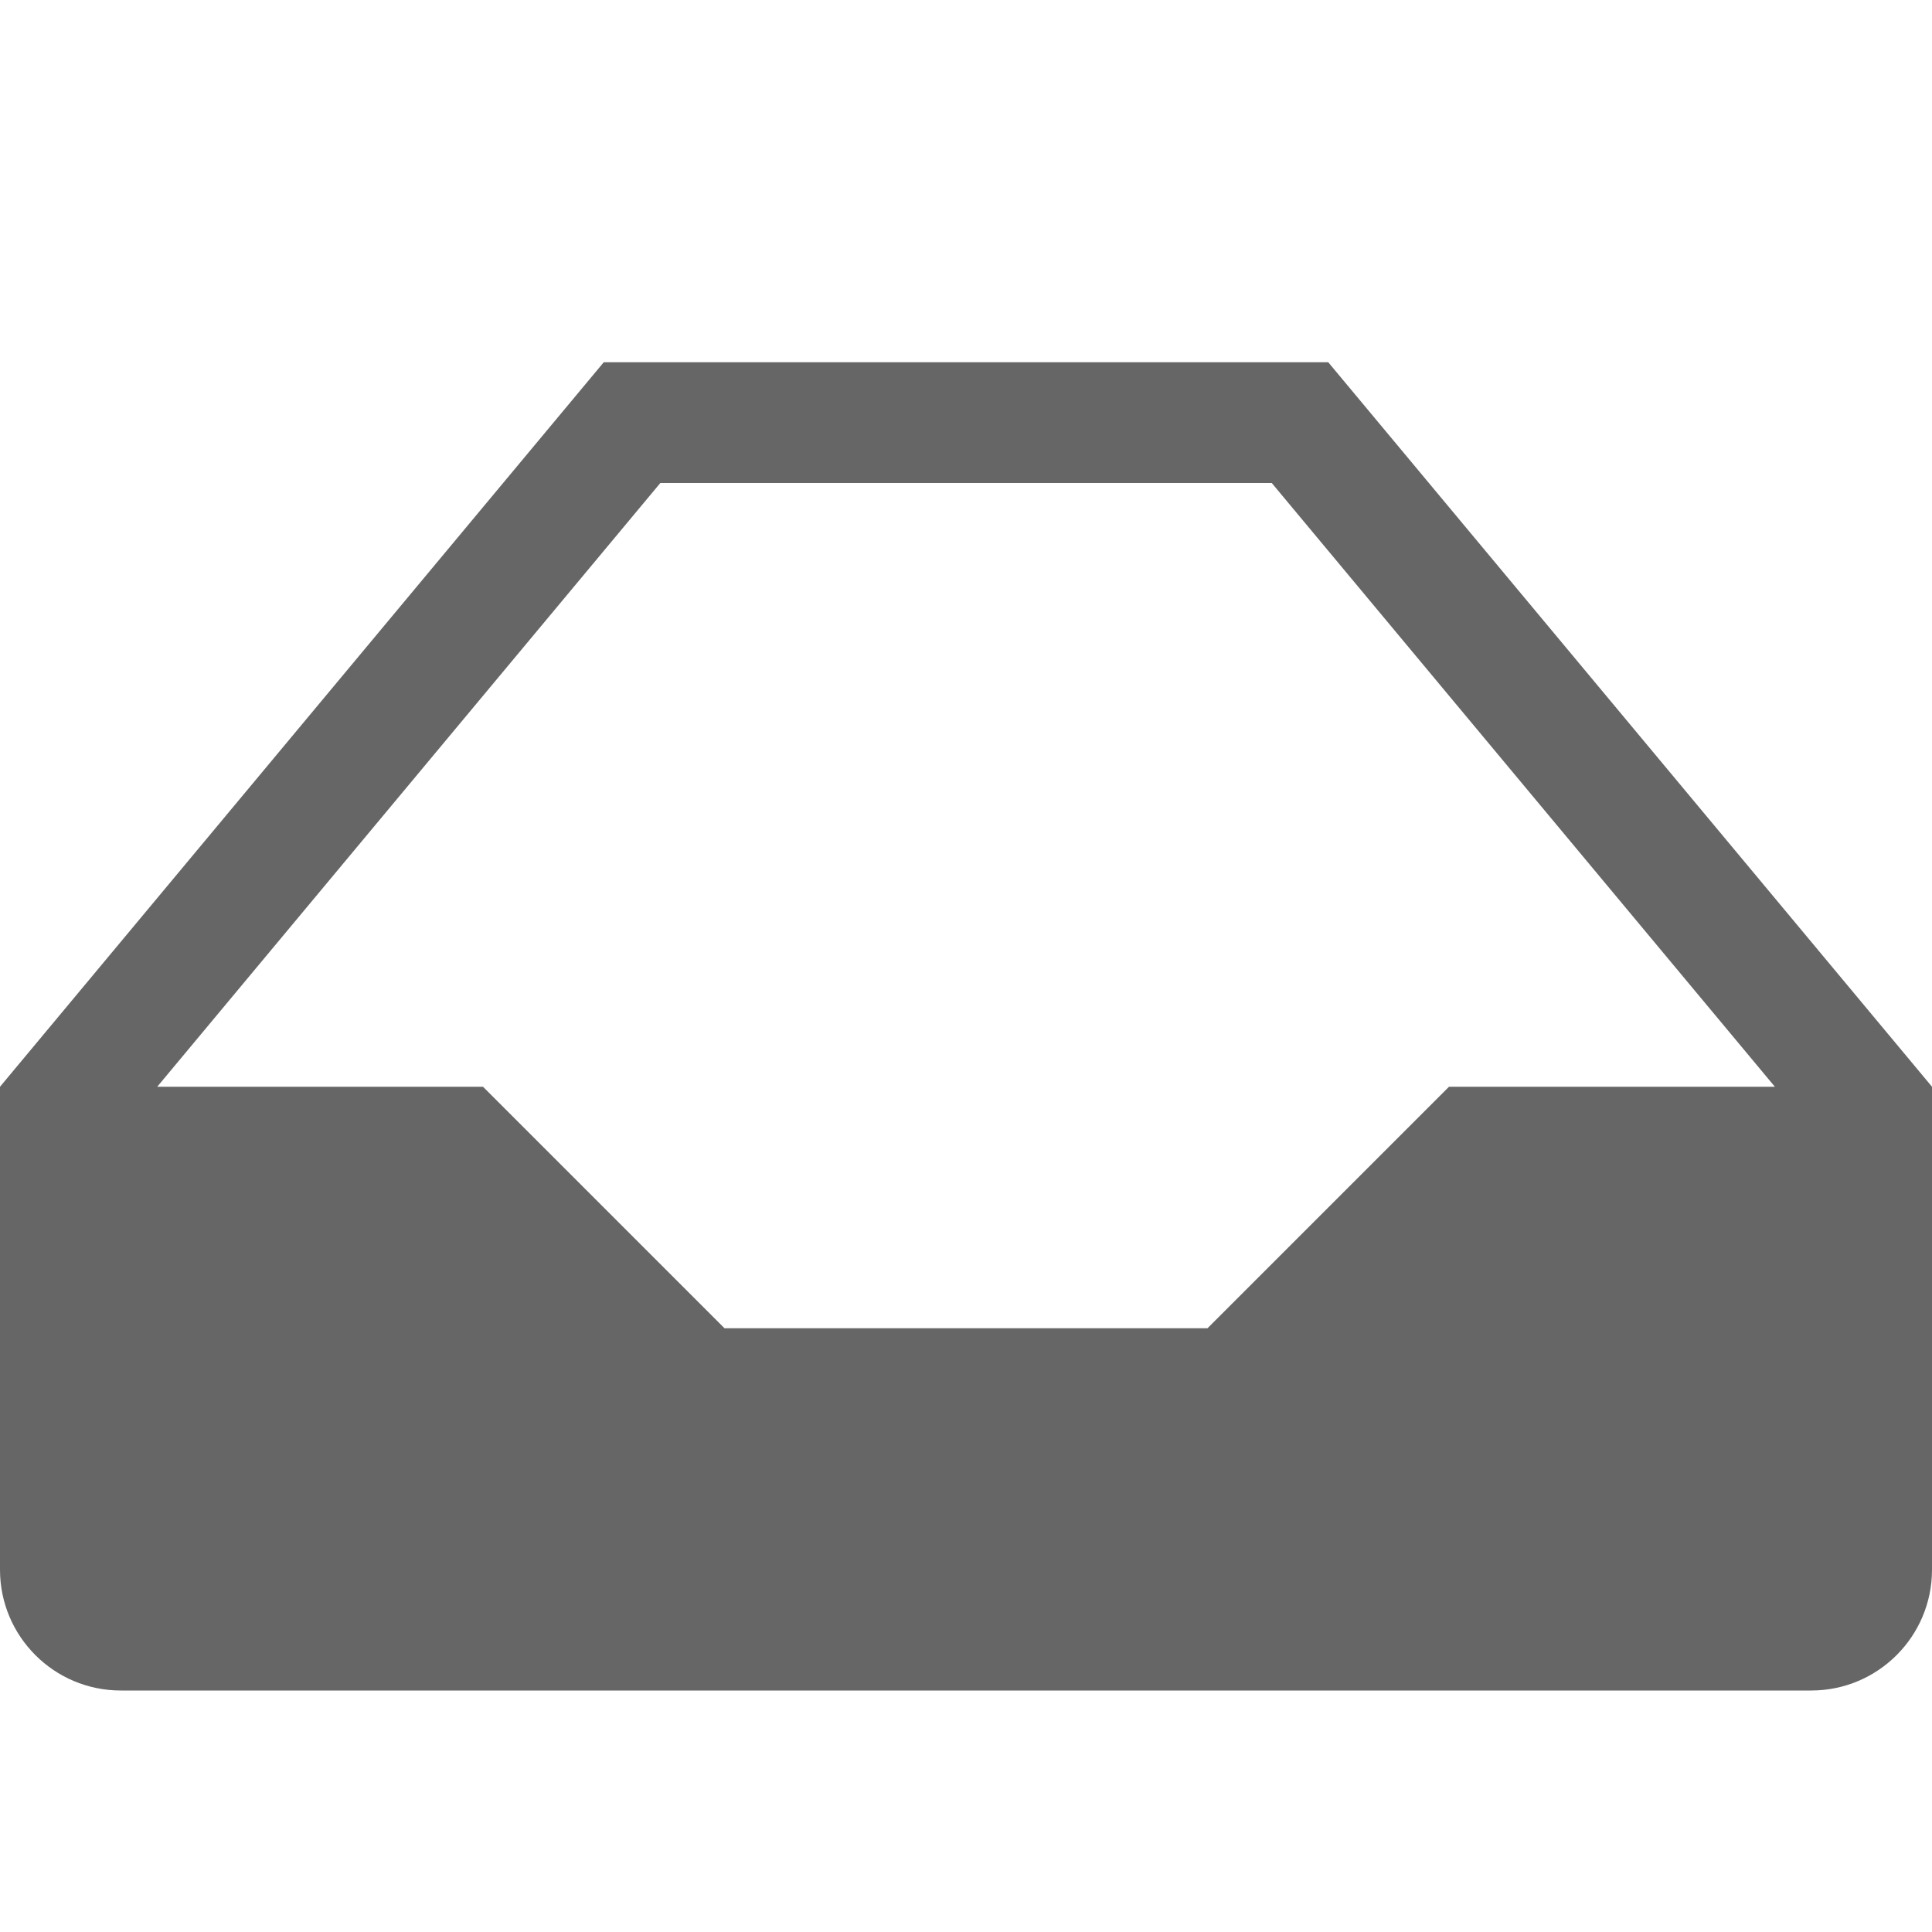 <?xml version="1.0" encoding="utf-8"?> <!-- Generator: IcoMoon.io --> <!DOCTYPE svg PUBLIC "-//W3C//DTD SVG 1.1//EN" "http://www.w3.org/Graphics/SVG/1.1/DTD/svg11.dtd"> <svg width="24" height="24" viewBox="0 0 24 24" xmlns="http://www.w3.org/2000/svg" xmlns:xlink="http://www.w3.org/1999/xlink" fill="#666666"><g><path d="M 16.5,4.5L 7.5,4.5 L0,13.5l0,3.75 l0,2.25 c0,0.828, 0.672,1.5, 1.5,1.5l 21,0 c 0.828,0, 1.5-0.672, 1.5-1.5l0-2.25 l0-3.75 L 16.5,4.5z M 18,13.5l-3,3L 9,16.5 l-3-3L 1.953,13.5 l 6.25-7.5l 7.595,0 l 6.25,7.5L 18,13.5 z"></path></g></svg>